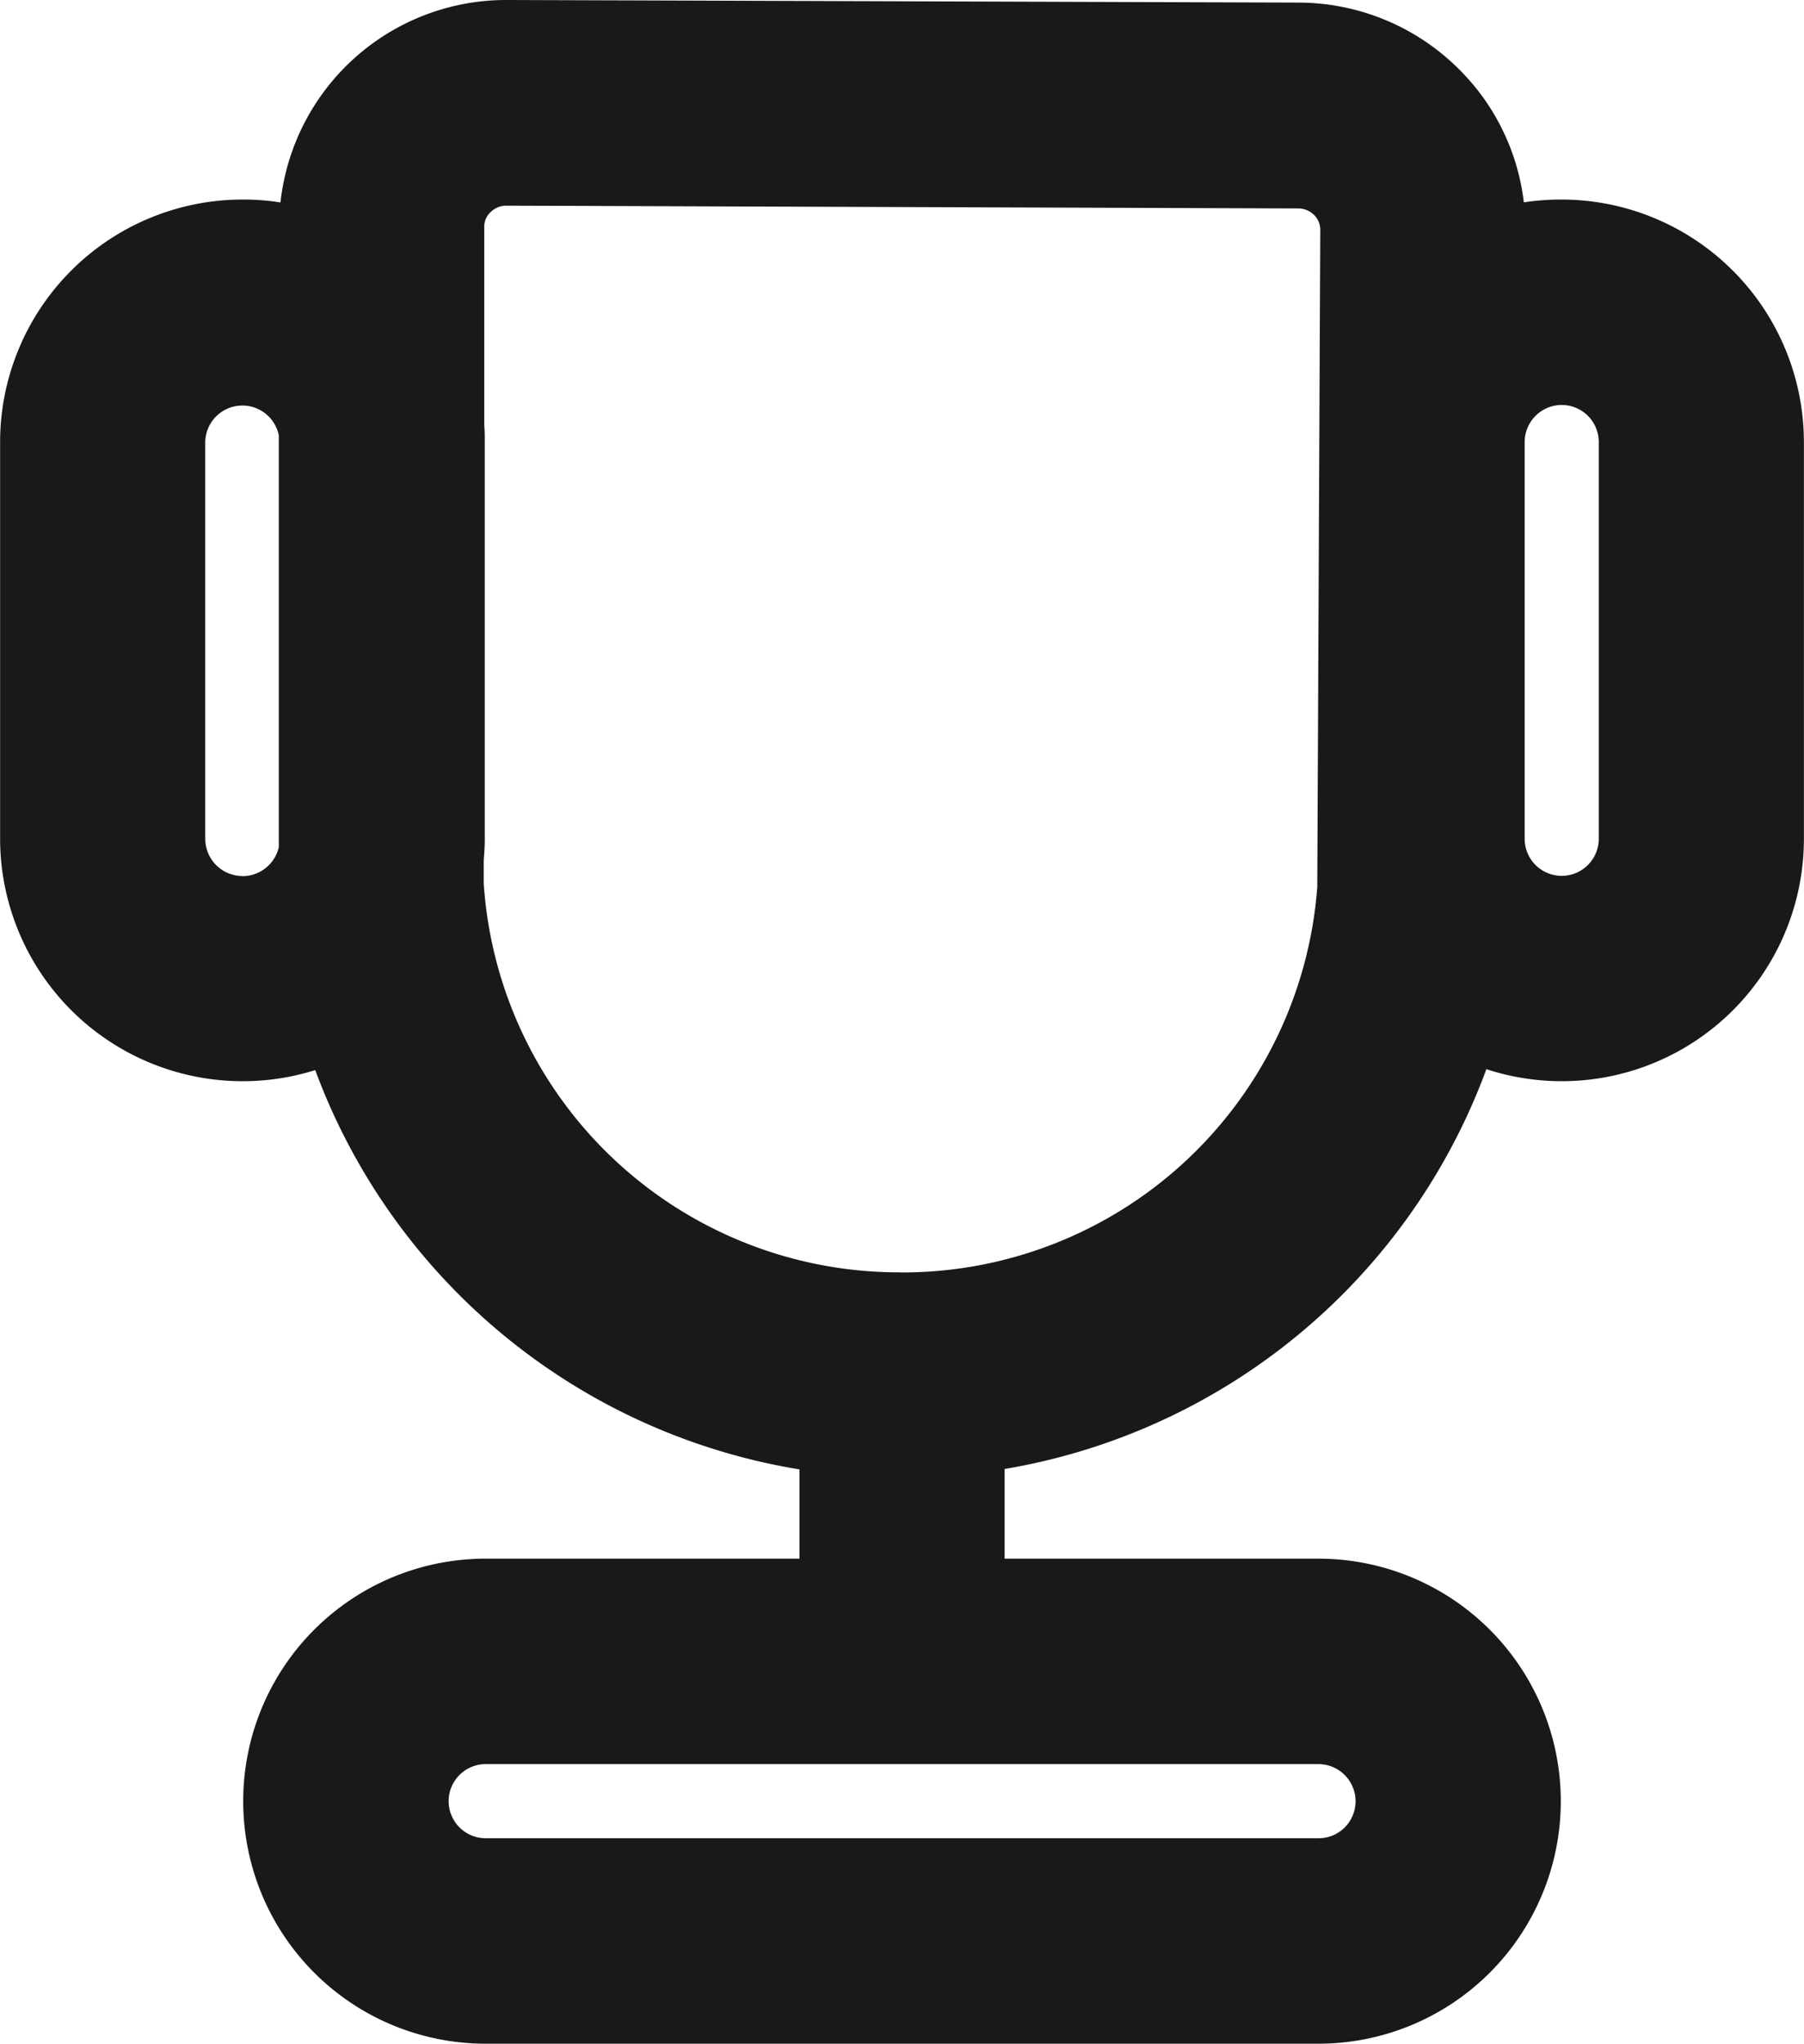 <svg xmlns="http://www.w3.org/2000/svg" width="17.431" height="19.736" viewBox="0 0 17.431 19.736"><defs><style>.a{fill:#19191c;}</style></defs><path class="a" d="M6923.951,10467.366a2.362,2.362,0,0,0-.365.027,2.168,2.168,0,0,0-.624-1.283,2.2,2.2,0,0,0-1.548-.646l-7.65-.025a2.193,2.193,0,0,0-2.192,1.955,2.281,2.281,0,0,0-.367-.028,2.344,2.344,0,0,0-2.342,2.342v3.831a2.344,2.344,0,0,0,3.045,2.234,6.026,6.026,0,0,0,4.679,3.856v.862h-3.033a2.342,2.342,0,0,0,0,4.684h8.047a2.342,2.342,0,0,0,0-4.684h-3.032v-.866a6.026,6.026,0,0,0,4.655-3.861,2.34,2.34,0,0,0,3.068-2.226v-3.831A2.344,2.344,0,0,0,6923.951,10467.366Zm-1.991,15.468a.357.357,0,0,1-.358.357h-8.047a.358.358,0,1,1,0-.716h8.047A.359.359,0,0,1,6921.96,10482.834Zm-10.756-8.935a.361.361,0,0,1-.359-.36v-3.831a.359.359,0,0,1,.711-.064l0,3.976A.361.361,0,0,1,6911.2,10473.9Zm6.361,3.827h-.016a4.022,4.022,0,0,1-4.013-3.754v-.229c.006-.067.01-.135.01-.2v-3.831c0-.055,0-.109-.005-.164v-1.917a.192.192,0,0,1,.061-.143.214.214,0,0,1,.152-.063h0l7.651.027a.215.215,0,0,1,.154.063.2.2,0,0,1,.06.143l-.029,6.347A4.021,4.021,0,0,1,6917.565,10477.727Zm6.745-4.187a.358.358,0,1,1-.716,0v-3.831a.358.358,0,1,1,.716,0Z" transform="translate(-6908.862 -10465.439)"/></svg>